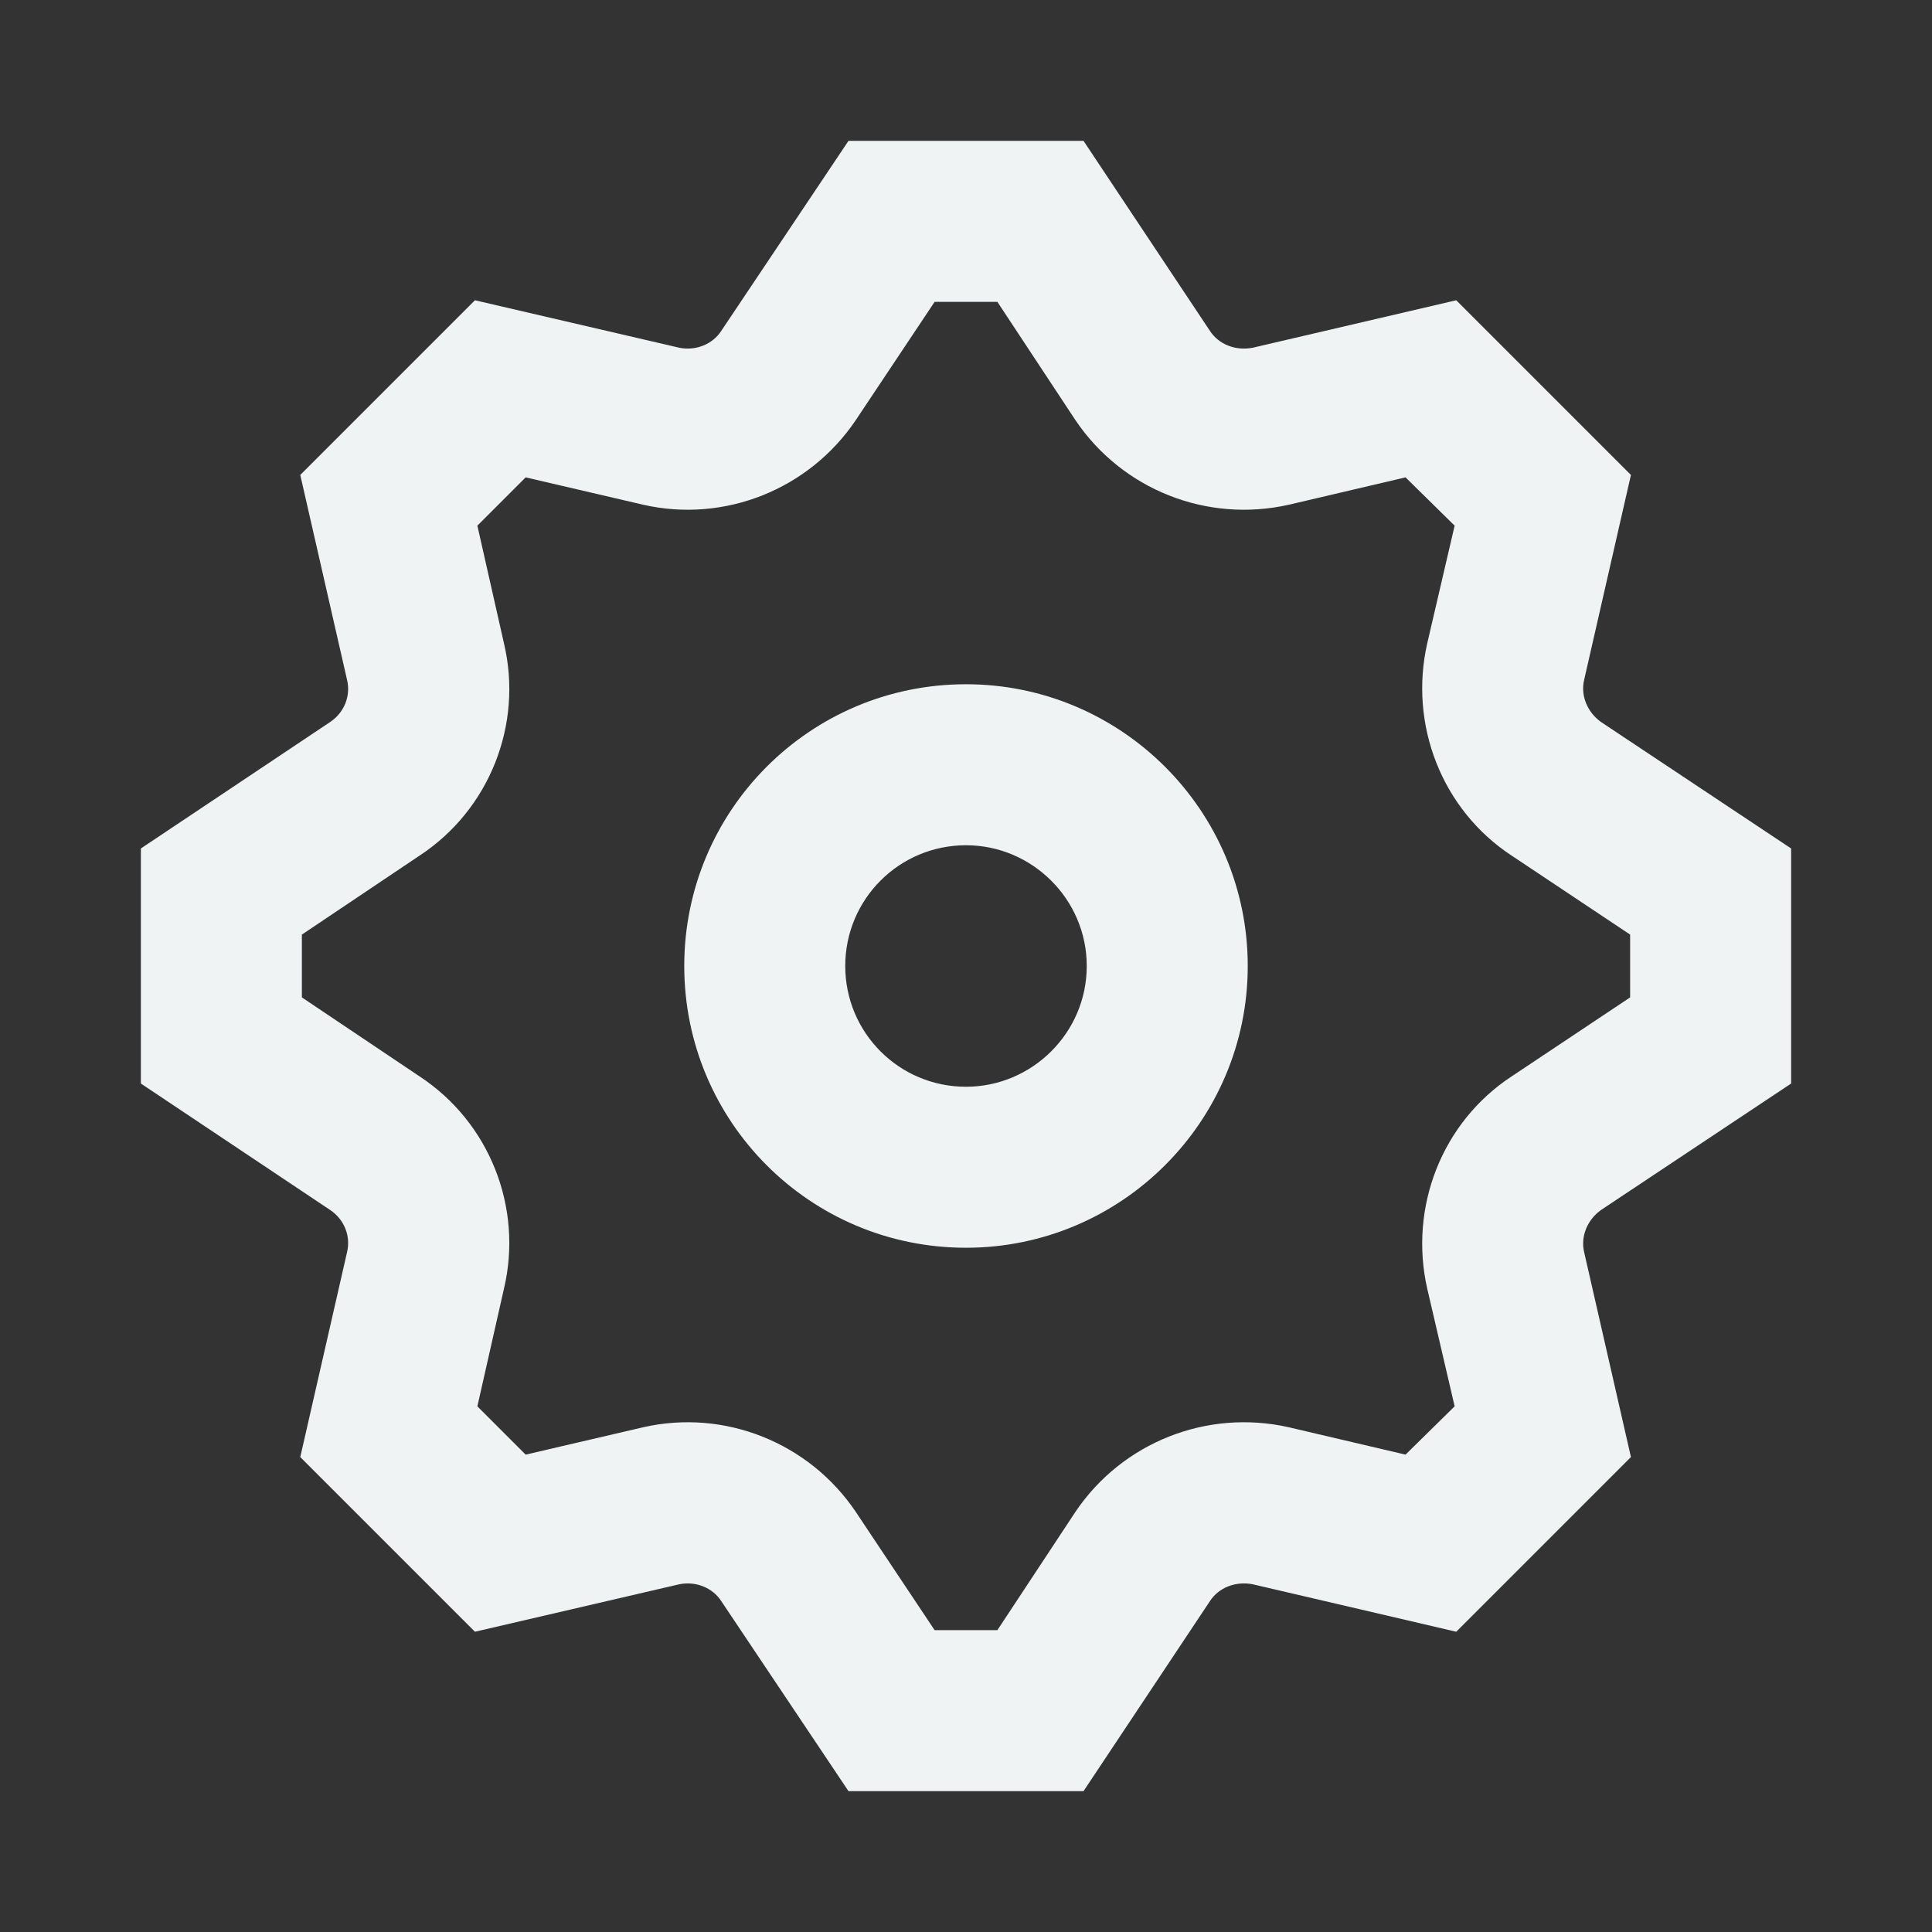 <svg xmlns:xlink="http://www.w3.org/1999/xlink" xmlns="http://www.w3.org/2000/svg" viewBox="0 0 24 24" aria-hidden="true" class="r-4qtqp9 r-yyyyoo r-z80fyv r-dnmrzs r-bnwqim r-1plcrui r-lrvibr r-19wmn03" style="color: rgb(239, 243, 244);" width="24"  height="24" ><rect x="0" y="0" width="24" height="24" fill="#333333" stroke="none"/><g fill="#EFF3F4"><path d="M10.54 1.75h2.92l1.57 2.36c.11.17.32.25.53.21l2.53-.59 2.17 2.17-.58 2.54c-.05.2.04.41.21.53l2.36 1.57v2.92l-2.36 1.57c-.17.12-.26.33-.21.53l.58 2.54-2.17 2.17-2.53-.59c-.21-.04-.42.04-.53.21l-1.57 2.36h-2.92l-1.58-2.36c-.11-.17-.32-.25-.52-.21l-2.54.59-2.17-2.17.58-2.54c.05-.2-.03-.41-.21-.53l-2.35-1.57v-2.92L4.1 8.97c.18-.12.26-.33.21-.53L3.73 5.9 5.9 3.73l2.54.59c.2.04.41-.04.52-.21l1.58-2.36zm1.07 2l-.98 1.47C10.05 6.08 9 6.5 7.99 6.27l-1.46-.34-.6.6.33 1.46c.24 1.01-.18 2.07-1.05 2.64l-1.46.98v.78l1.46.98c.87.57 1.29 1.63 1.05 2.64l-.33 1.46.6.6 1.46-.34c1.01-.23 2.06.19 2.64 1.05l.98 1.47h.78l.97-1.47c.58-.86 1.63-1.28 2.65-1.05l1.45.34.61-.6-.34-1.46c-.23-1.01.18-2.07 1.05-2.64l1.47-.98v-.78l-1.47-.98c-.87-.57-1.28-1.63-1.05-2.64l.34-1.46-.61-.6-1.45.34c-1.02.23-2.07-.19-2.65-1.05l-.97-1.47h-.78zM12 10.5c-.83 0-1.5.67-1.5 1.5s.67 1.5 1.5 1.5c.82 0 1.5-.67 1.5-1.5s-.68-1.5-1.5-1.5zM8.5 12c0-1.93 1.56-3.5 3.5-3.5 1.93 0 3.5 1.57 3.5 3.5s-1.57 3.5-3.5 3.5c-1.94 0-3.5-1.57-3.5-3.5z" fill="#EFF3F4"></path></g></svg>